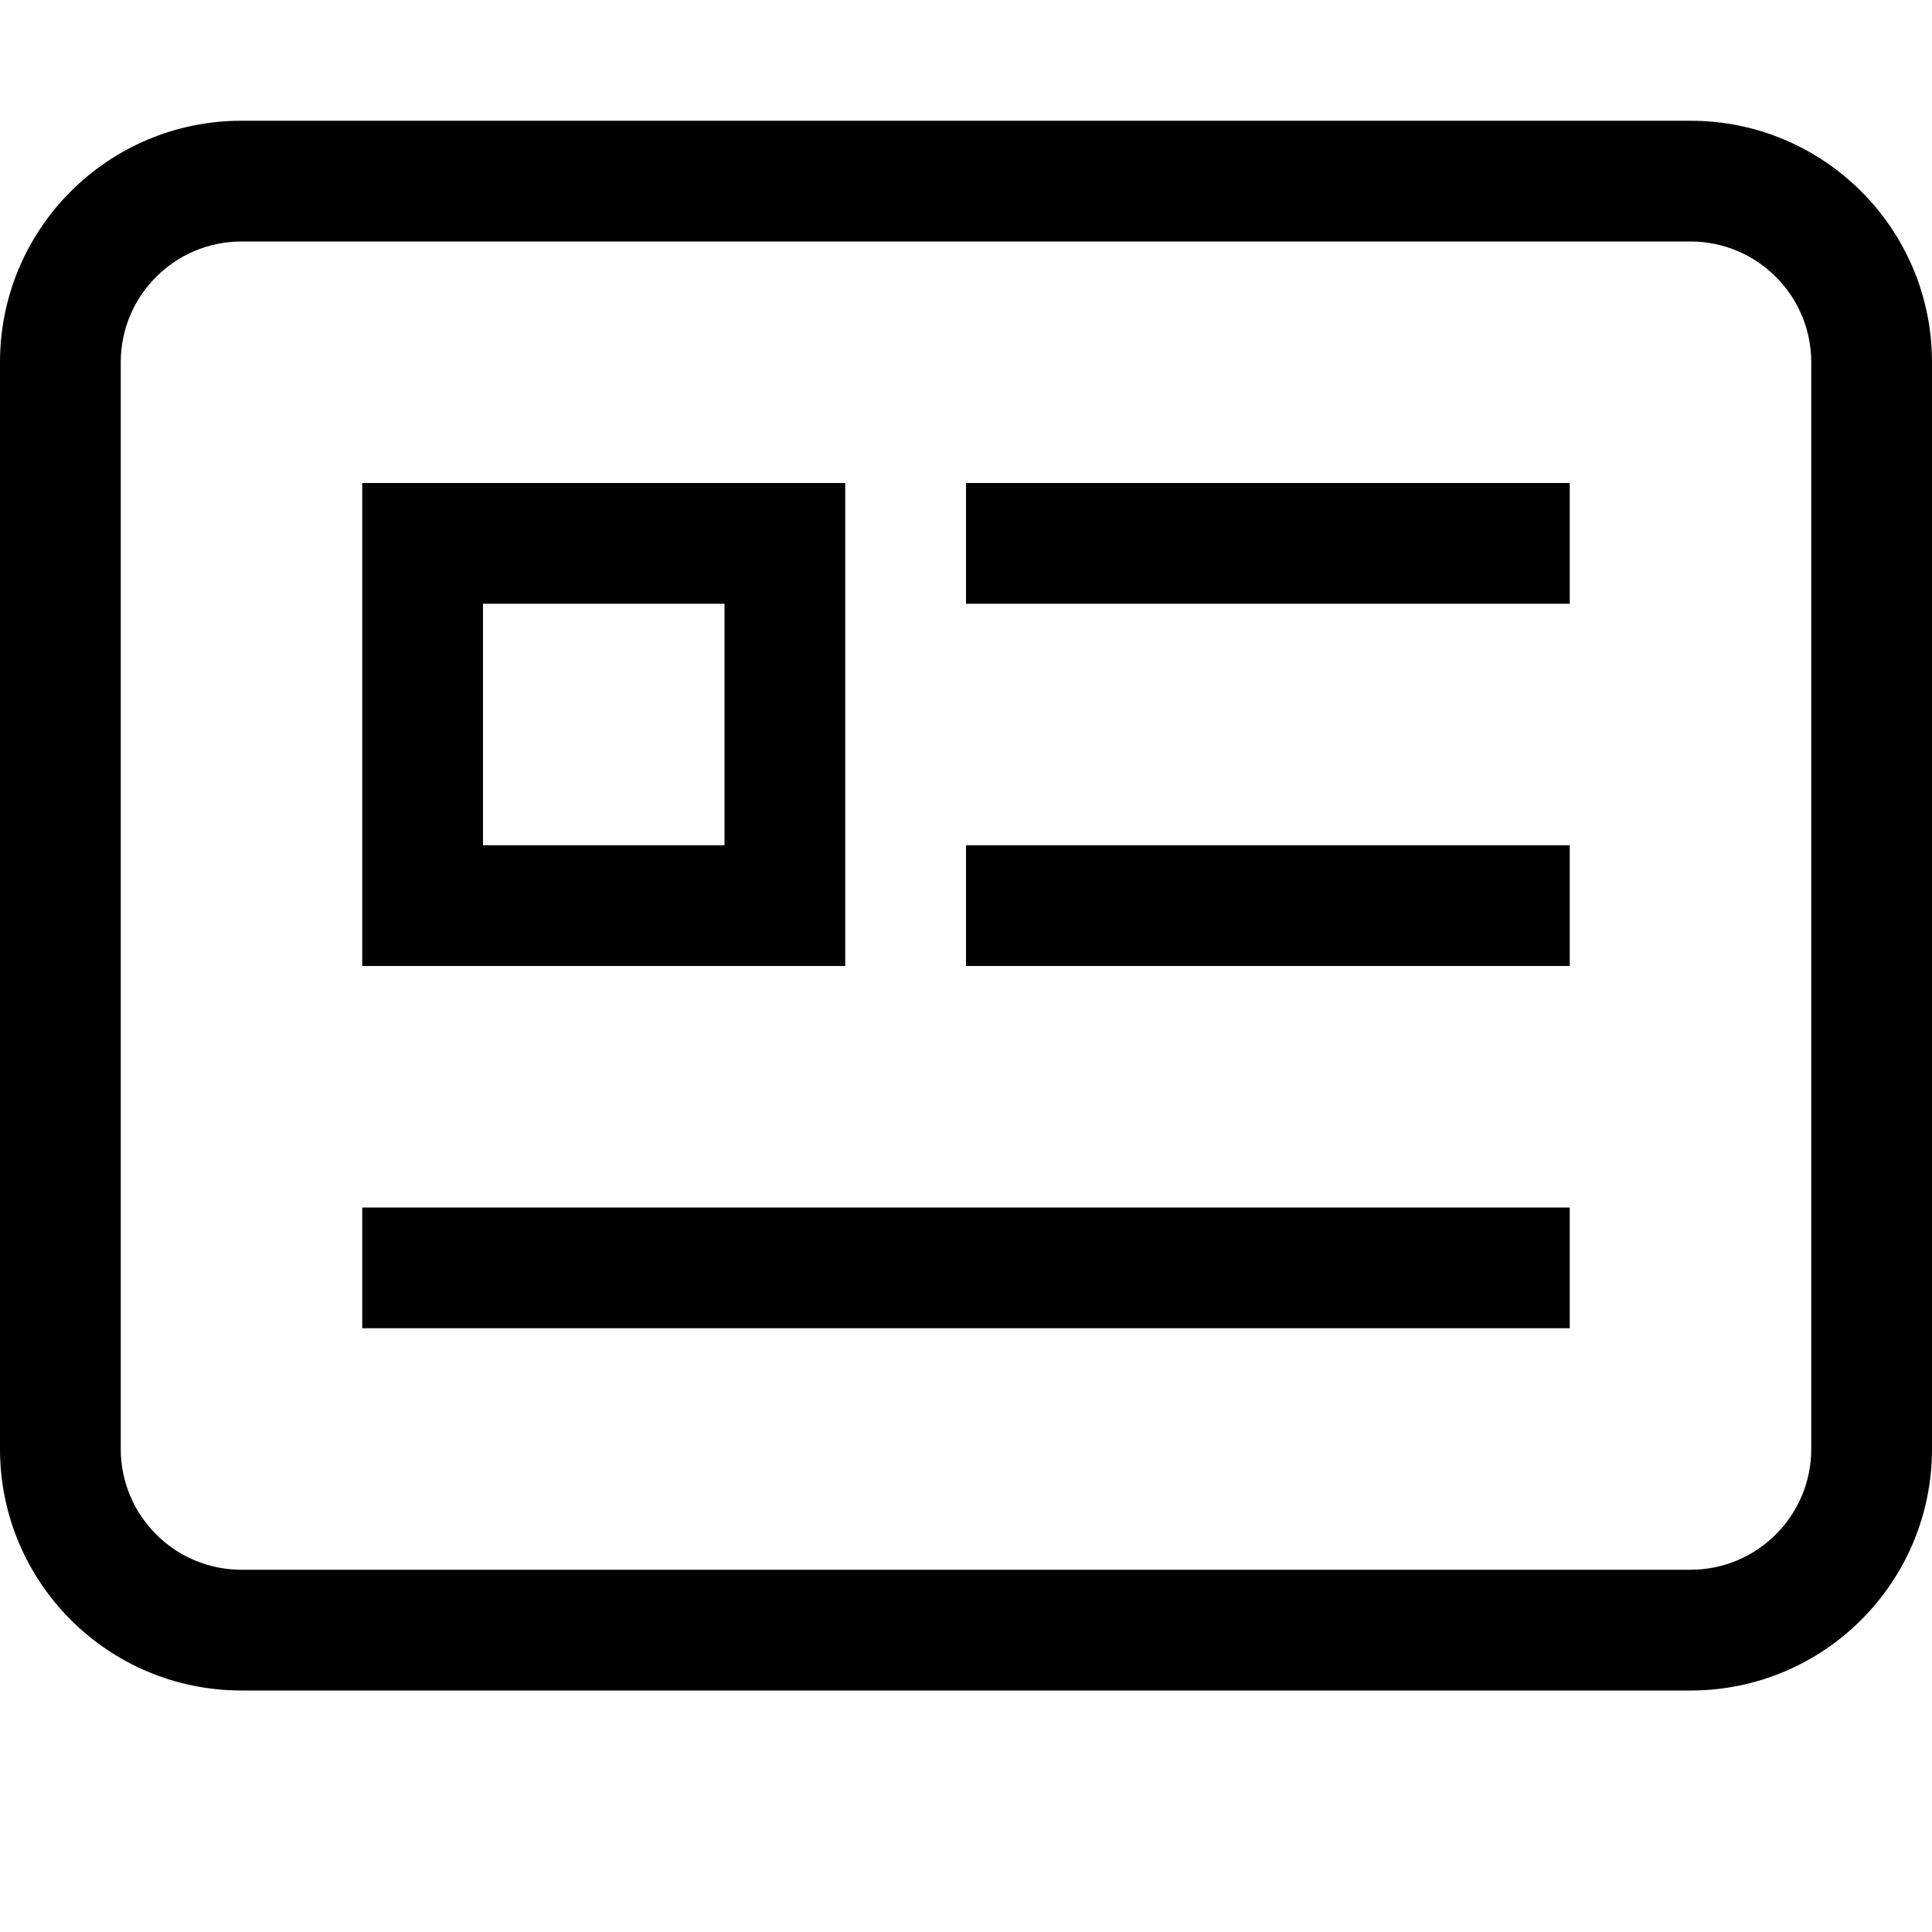 <?xml version="1.0" encoding="UTF-8"?>
<svg width="16px" height="16px" viewBox="0 0 16 16" version="1.1" xmlns="http://www.w3.org/2000/svg" xmlns:xlink="http://www.w3.org/1999/xlink">
    <!-- Generator: Sketch 52.4 (67378) - http://www.bohemiancoding.com/sketch -->
    <title>标签_icon/tree_ico</title>
    <desc>Created with Sketch.</desc>
    <defs>
        <path d="M2,1 L14,1 C15.105,1 16,1.895 16,3 L16,12 C16,13.105 15.105,14 14,14 L2,14 C0.895,14 1.3527075e-16,13.105 0,12 L0,3 C-1.3527075e-16,1.895 0.895,1 2,1 Z M2,2 C1.448,2 1,2.448 1,3 L1,12 C1,12.552 1.448,13 2,13 L14,13 C14.552,13 15,12.552 15,12 L15,3 C15,2.448 14.552,2 14,2 L2,2 Z M3,4 L7,4 L7,8 L3,8 L3,4 Z M4,5 L4,7 L6,7 L6,5 L4,5 Z M8,4 L13,4 L13,5 L8,5 L8,4 Z M8,7 L13,7 L13,8 L8,8 L8,7 Z M3,10 L13,10 L13,11 L3,11 L3,10 Z" id="path-1"></path>
    </defs>
    <g id="标签_icon/tree_ico" stroke="none" stroke-width="1" fill="none" fill-rule="evenodd">
        <mask id="mask-2" fill="white">
            <use xlink:href="#path-1"></use>
        </mask>
        <use id="Combined-Shape" fill="#000000" fill-rule="nonzero" xlink:href="#path-1"></use>
    </g>
</svg>